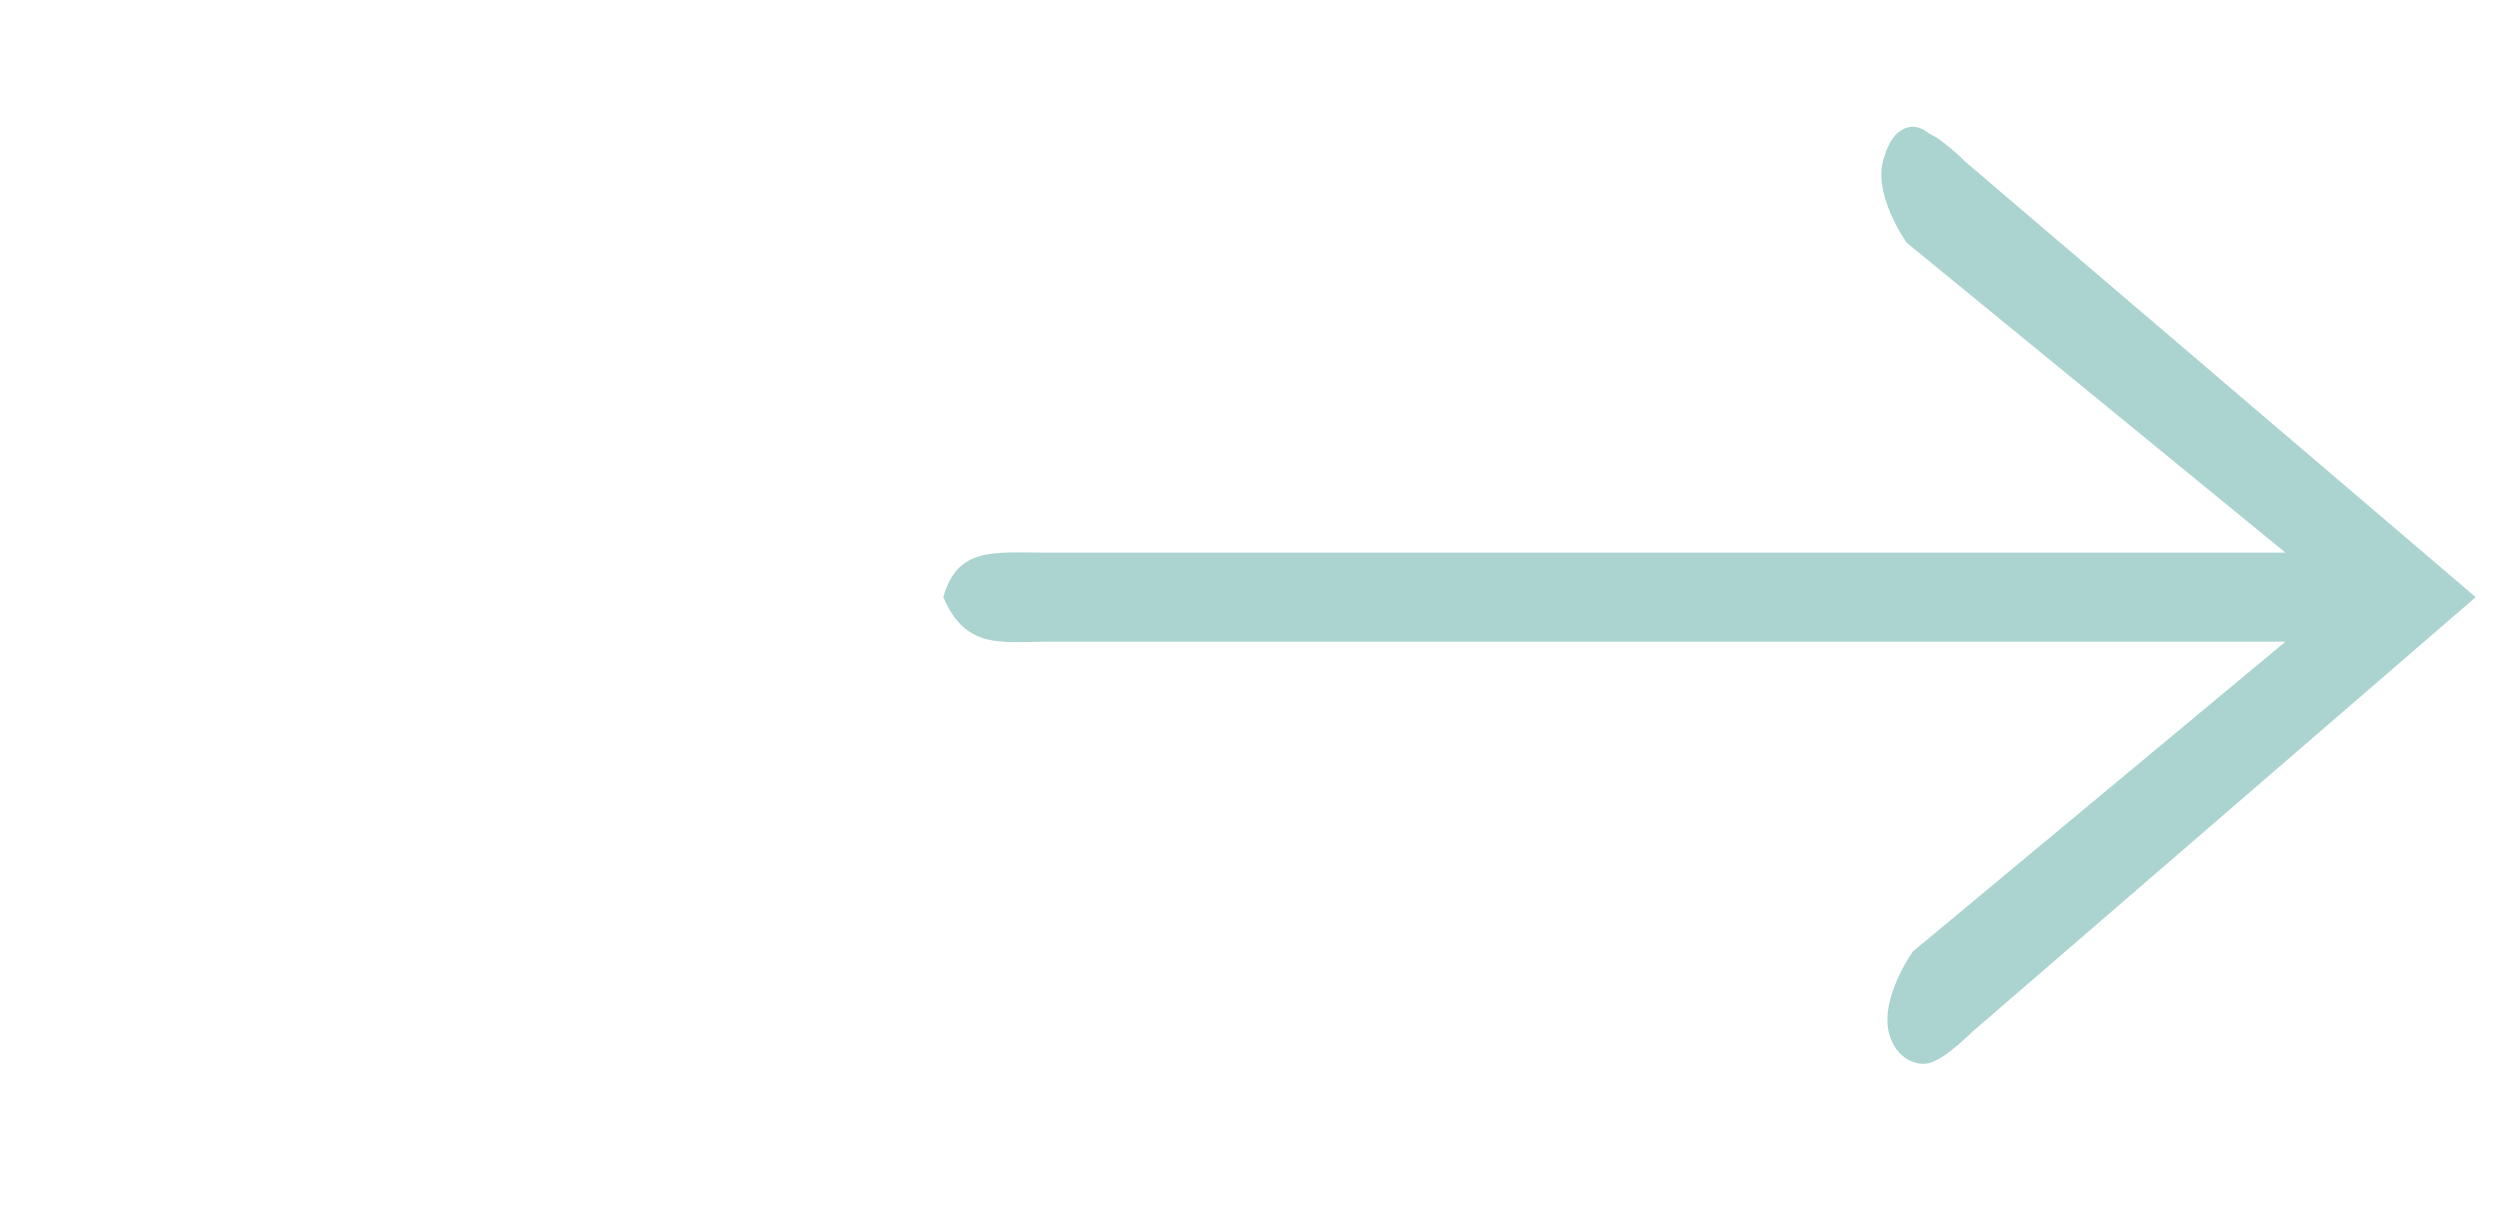 <?xml version="1.0" encoding="utf-8"?>
<!-- Generator: Adobe Illustrator 26.3.1, SVG Export Plug-In . SVG Version: 6.00 Build 0)  -->
<svg version="1.1" id="a" xmlns="http://www.w3.org/2000/svg" xmlns:xlink="http://www.w3.org/1999/xlink" x="0px" y="0px"
	 viewBox="0 0 123.5 59.7" style="enable-background:new 0 0 123.5 59.7;" xml:space="preserve">
<style type="text/css">
	.st0{fill:#ABD4D0;}
</style>
<path class="st0" d="M112.9,31.7h-2.2c-44.6,0-14.5,0-59,0c-2.2,0-4,0.4-5.1-2.2l0,0c0.7-2.5,2.5-2.2,5.1-2.2c44.6,0,14.5,0,59,0
	h2.2L94.2,12c0,0-1.8-2.5-1.1-4.3c0.4-1.4,1.4-1.8,2.2-1.1C96,6.9,97.1,8,97.1,8l25.2,21.5L97.4,51c0,0-1.1,1.1-1.8,1.4
	c-0.7,0.4-1.8,0-2.2-1.1c-0.7-1.8,1.1-4.3,1.1-4.3L112.9,31.7z"/>
</svg>
